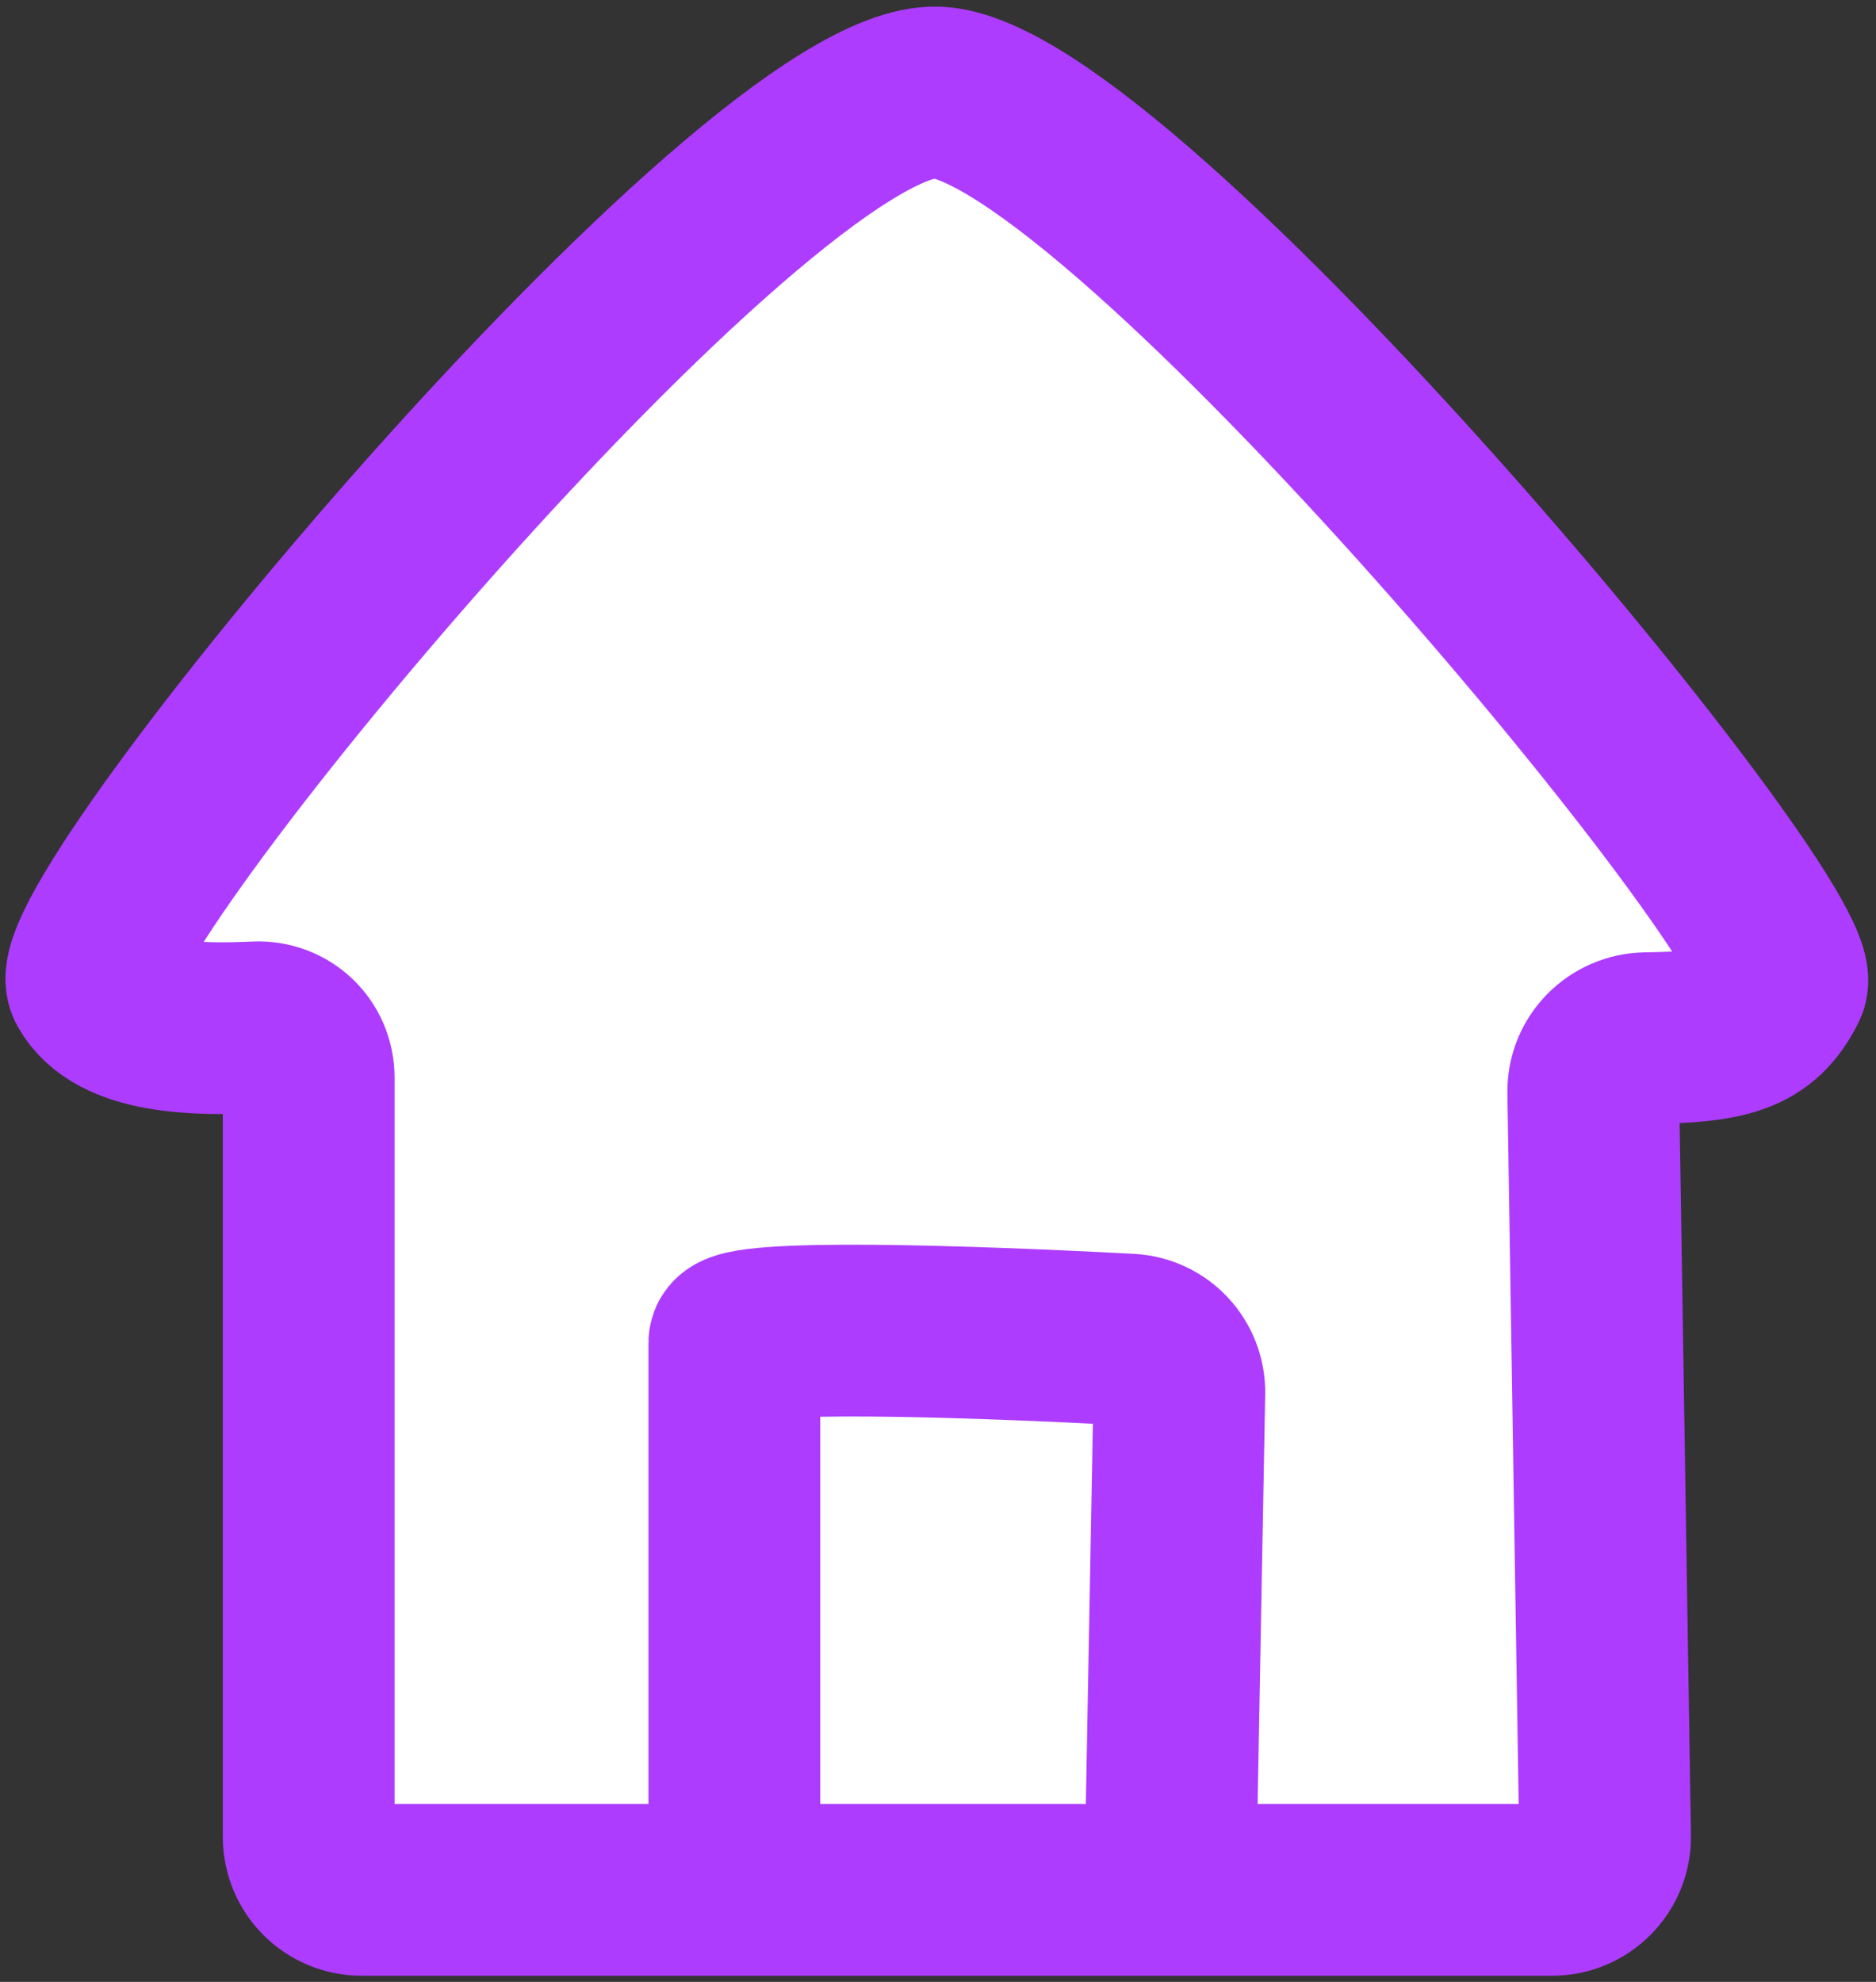 <svg width="142" height="150" viewBox="0 0 142 150" fill="none" xmlns="http://www.w3.org/2000/svg">
<rect x="0" y="0" width="142" height="150" fill="#333333" stroke="none"/>
<path d="M23.367 139.034V81.574C23.367 79.365 21.581 77.656 19.374 77.755C14.893 77.956 8.879 77.885 7.002 74.505C4.445 69.903 57.12 6.489 70.928 7C84.736 7.511 136.899 70.414 134.853 74.505C133.144 77.924 130.721 78.486 124.601 78.579C122.368 78.612 120.564 80.427 120.599 82.66L121.493 138.97C121.528 141.204 119.727 143.034 117.493 143.034H88.572H55.586H27.367C25.158 143.034 23.367 141.243 23.367 139.034Z" fill="white"/>
<path d="M55.586 143.034H27.367C25.158 143.034 23.367 141.243 23.367 139.034V81.574C23.367 79.365 21.581 77.656 19.374 77.755C14.893 77.956 8.879 77.885 7.002 74.505C4.445 69.903 57.12 6.489 70.928 7C84.736 7.511 136.899 70.414 134.853 74.505C133.144 77.924 130.721 78.486 124.601 78.579C122.368 78.612 120.564 80.427 120.599 82.66L121.493 138.97C121.528 141.204 119.727 143.034 117.493 143.034H88.572M55.586 143.034C55.586 130.078 55.586 103.247 55.586 101.61C55.586 100.143 73.664 100.758 85.514 101.392C87.655 101.507 89.307 103.301 89.267 105.445L88.572 143.034M55.586 143.034H88.572" stroke="#AD3CFF" stroke-width="13" stroke-linecap="round" stroke-linejoin="round"/>
</svg>

